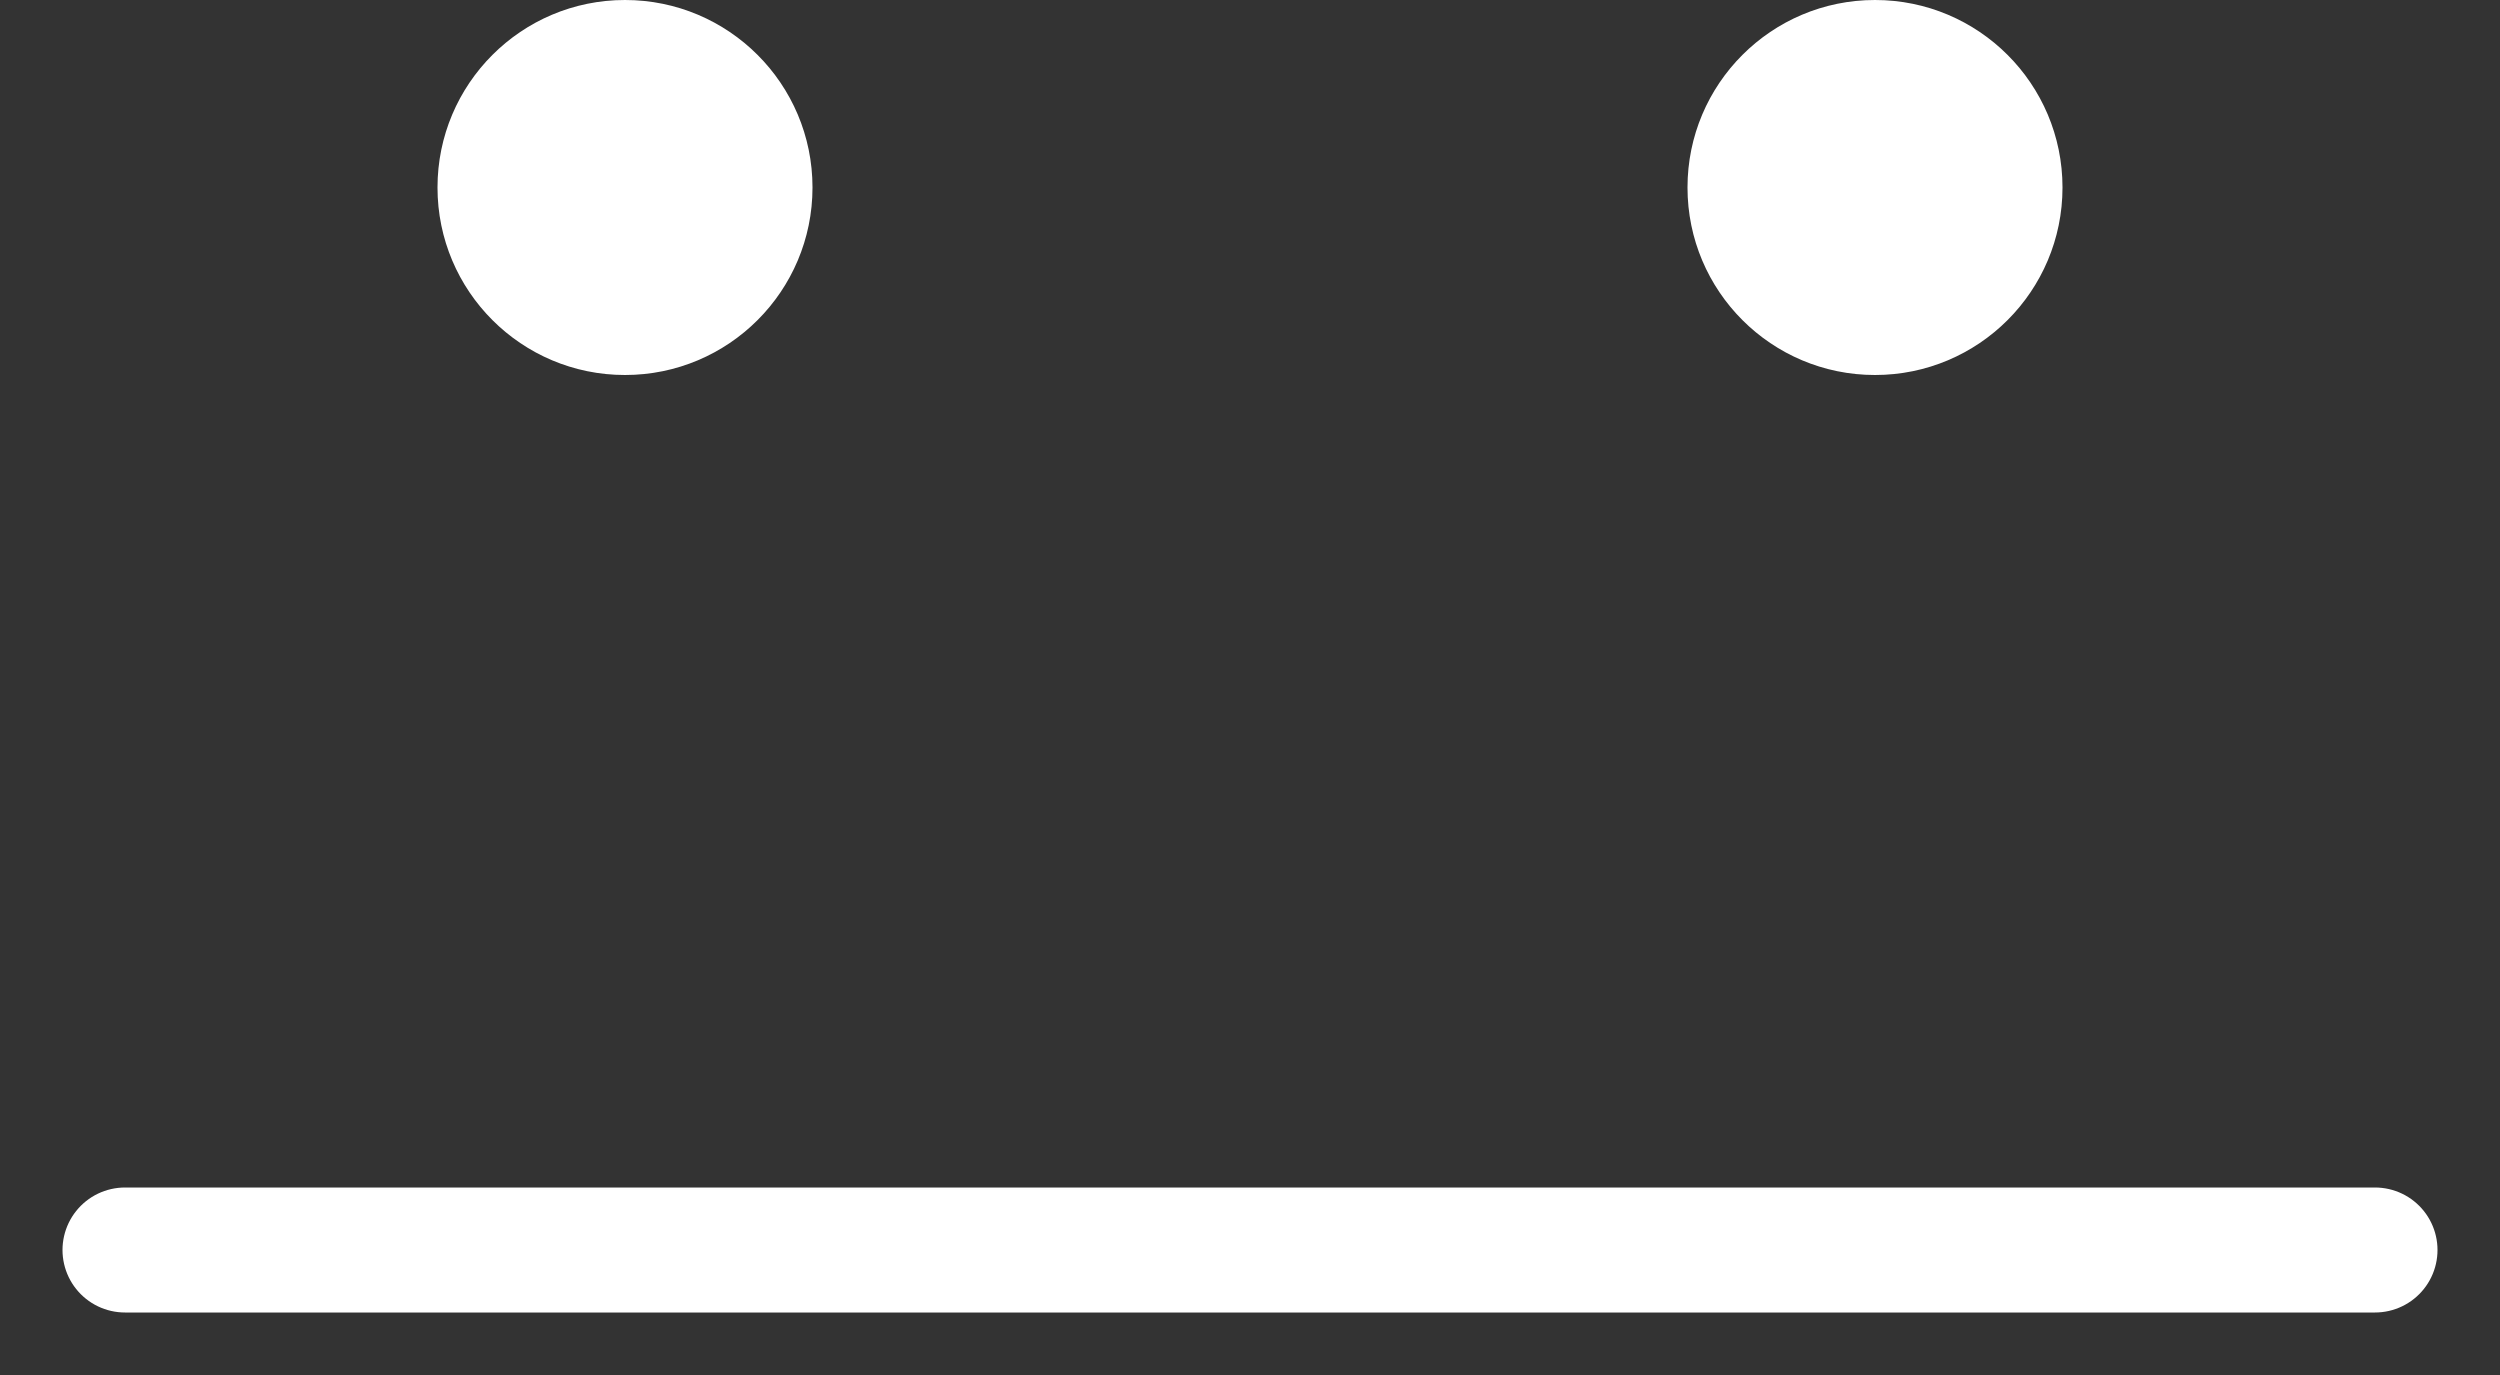 <svg width="20" height="11" viewBox="0 0 20 11" fill="none" xmlns="http://www.w3.org/2000/svg">
<rect x="0" y="0" width="20" height="11" fill="#333333" stroke="none"/>
<g id="Group 56">
<path id="Vector 11" d="M1 10H19" stroke="white" stroke-linecap="round"/>
<circle id="Ellipse 10" cx="5" cy="1.5" r="1.5" fill="white"/>
<circle id="Ellipse 11" cx="15" cy="1.5" r="1.5" fill="white"/>
</g>
</svg>
